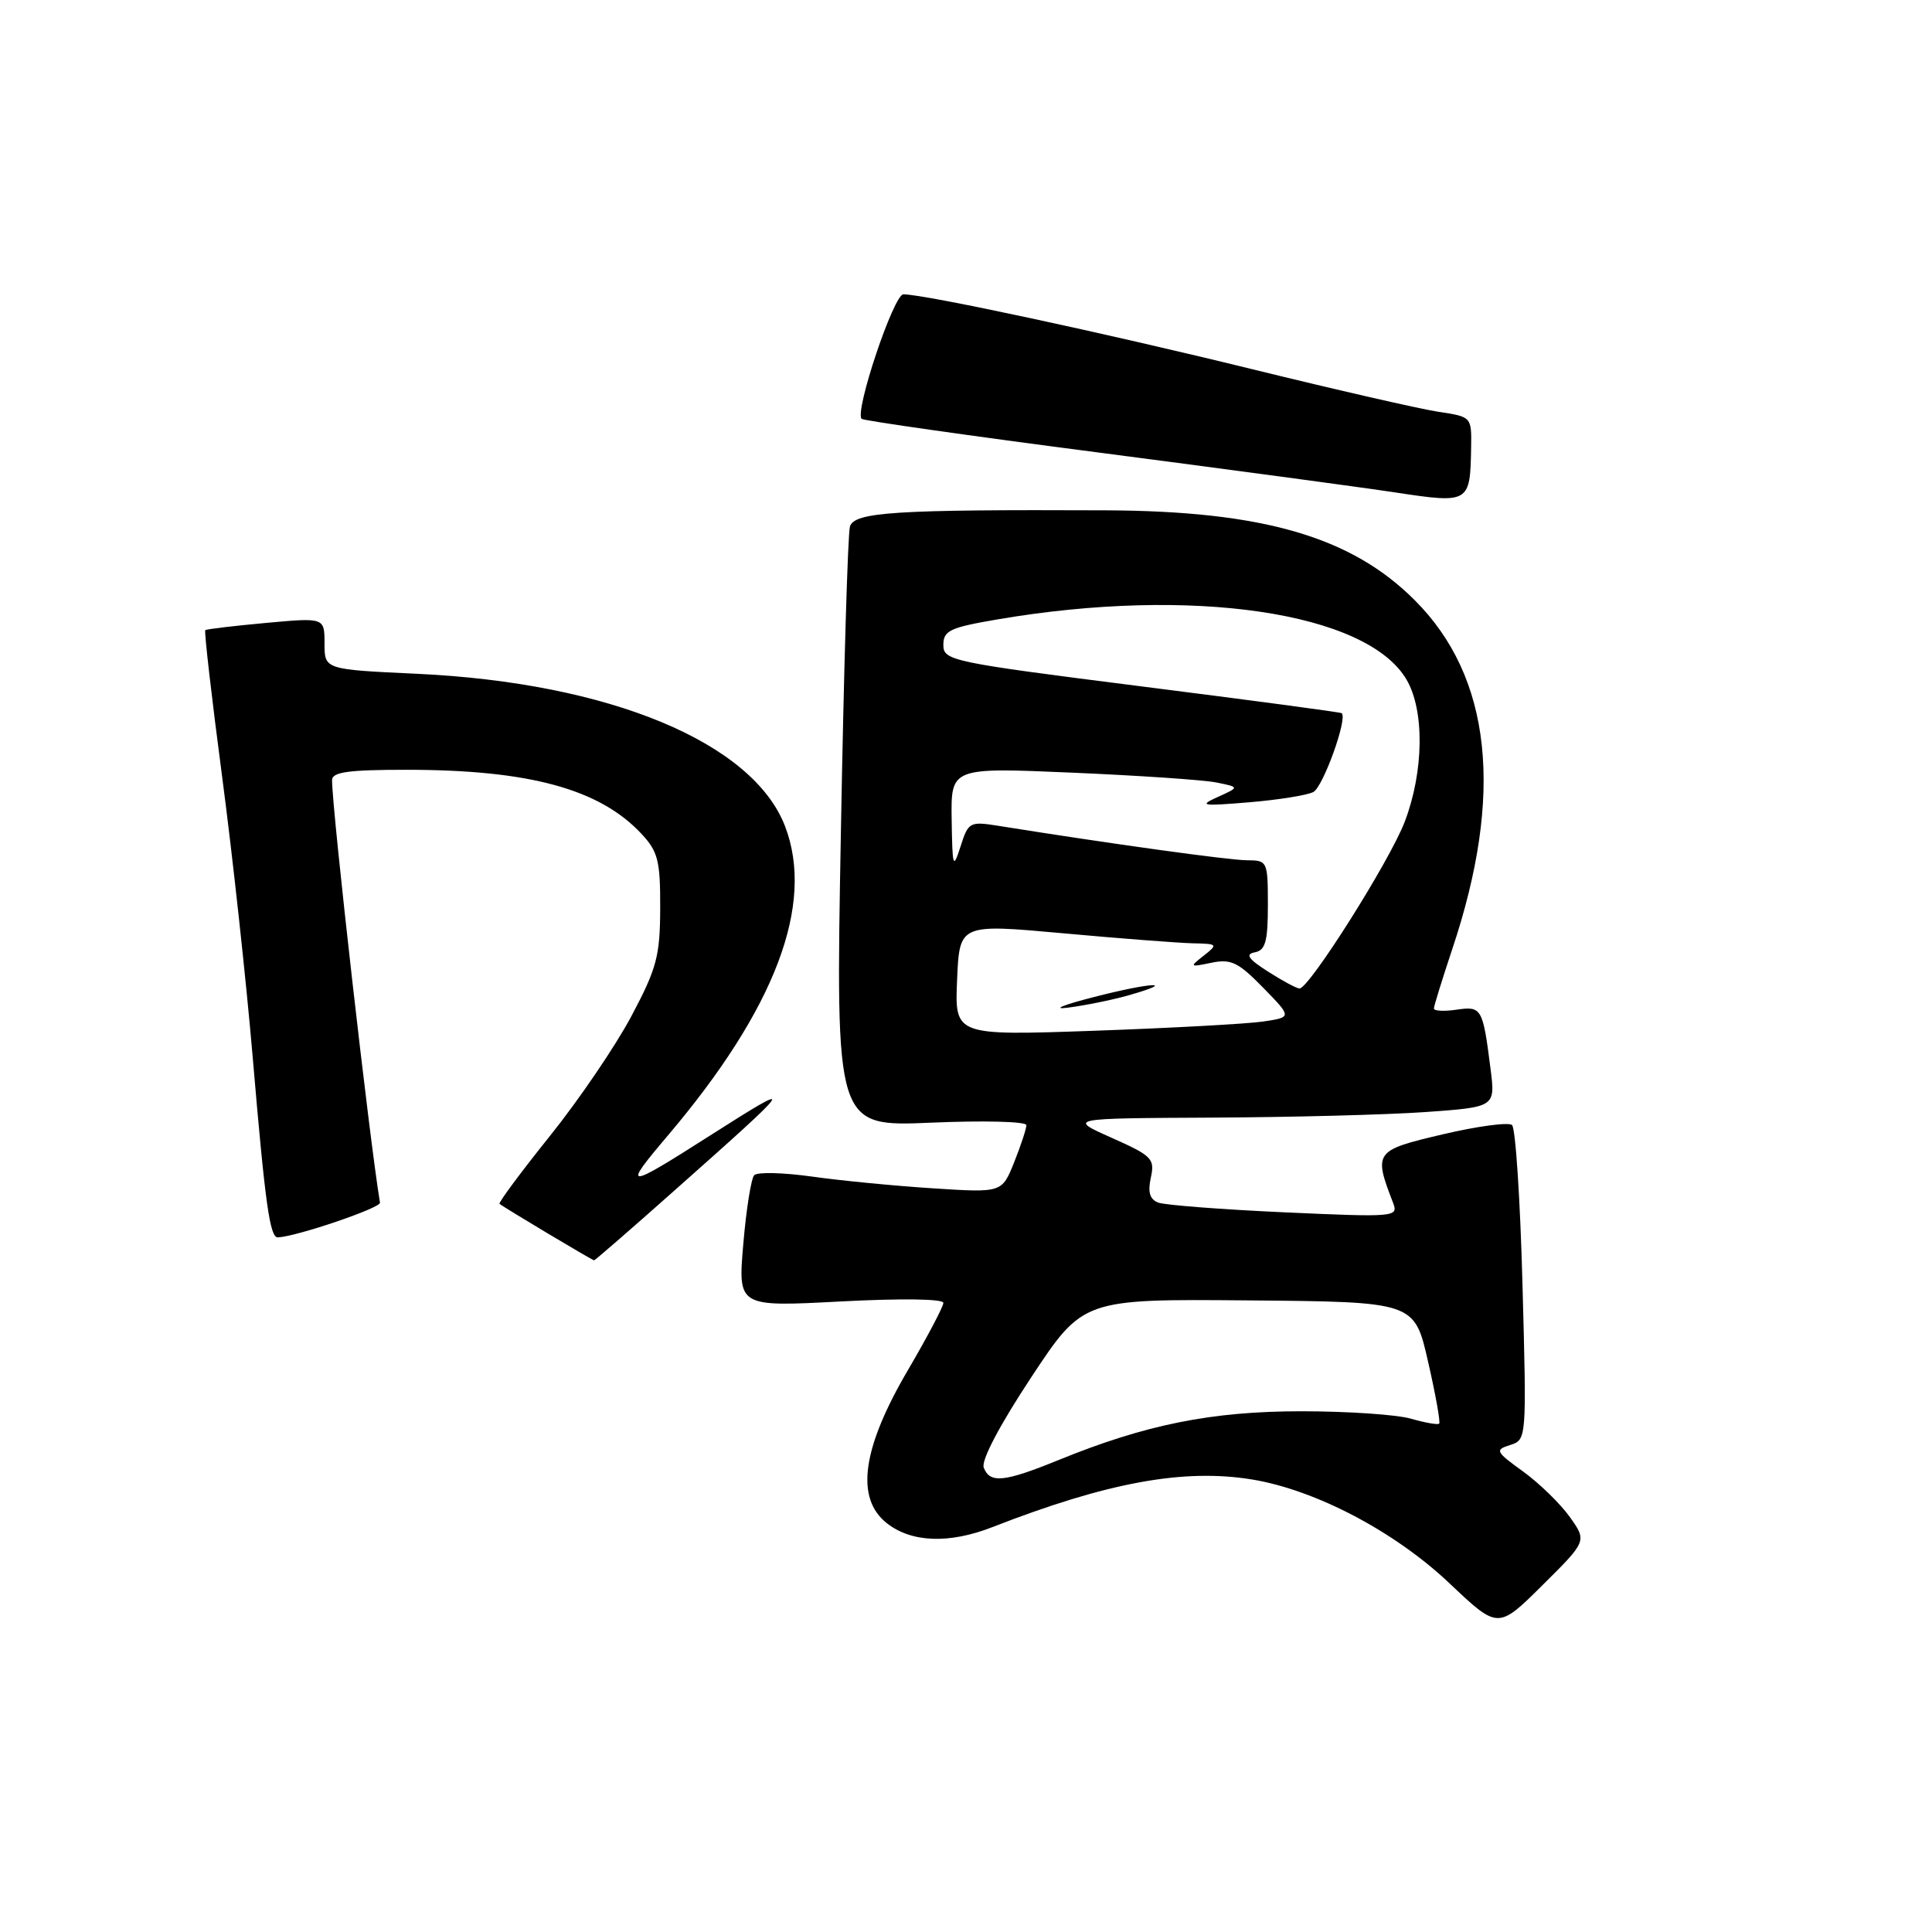 <?xml version="1.0" encoding="UTF-8" standalone="no"?>
<!DOCTYPE svg PUBLIC "-//W3C//DTD SVG 1.1//EN" "http://www.w3.org/Graphics/SVG/1.1/DTD/svg11.dtd" >
<svg xmlns="http://www.w3.org/2000/svg" xmlns:xlink="http://www.w3.org/1999/xlink" version="1.1" viewBox="0 0 256 256">
 <g >
 <path fill="currentColor"
d=" M 208.01 201.01 C 206.76 199.26 203.98 196.55 201.83 194.99 C 198.15 192.33 198.05 192.12 200.11 191.47 C 202.29 190.77 202.29 190.70 201.74 170.28 C 201.44 159.02 200.82 149.47 200.35 149.07 C 199.88 148.67 195.74 149.23 191.15 150.31 C 182.12 152.43 181.98 152.63 184.60 159.41 C 185.31 161.26 184.84 161.30 170.19 160.64 C 161.86 160.26 154.34 159.68 153.47 159.35 C 152.35 158.92 152.07 157.97 152.49 156.05 C 153.04 153.54 152.66 153.15 147.29 150.76 C 141.50 148.18 141.50 148.18 160.60 148.09 C 171.10 148.04 183.84 147.71 188.92 147.35 C 198.15 146.69 198.15 146.69 197.50 141.60 C 196.48 133.56 196.33 133.30 192.99 133.79 C 191.34 134.03 190.00 133.96 190.00 133.63 C 190.00 133.31 191.10 129.77 192.43 125.77 C 199.31 105.22 197.65 89.71 187.46 79.53 C 179.05 71.11 167.33 67.71 146.50 67.62 C 118.56 67.50 113.18 67.85 112.62 69.78 C 112.34 70.72 111.80 89.01 111.42 110.40 C 110.71 149.30 110.71 149.30 123.36 148.76 C 130.32 148.46 136.00 148.60 136.00 149.09 C 136.00 149.57 135.27 151.78 134.38 154.01 C 132.76 158.05 132.76 158.05 123.63 157.46 C 118.61 157.14 111.39 156.44 107.58 155.90 C 103.78 155.37 100.34 155.28 99.94 155.72 C 99.53 156.15 98.88 160.25 98.49 164.84 C 97.78 173.17 97.78 173.17 111.39 172.45 C 119.38 172.03 125.00 172.10 125.00 172.64 C 125.00 173.13 122.89 177.13 120.32 181.52 C 114.22 191.91 113.31 198.53 117.52 201.84 C 120.78 204.40 125.77 204.59 131.50 202.35 C 146.73 196.41 156.85 194.56 165.91 196.04 C 174.34 197.43 184.83 202.94 192.09 209.82 C 198.50 215.89 198.50 215.89 204.39 210.04 C 210.28 204.20 210.28 204.20 208.01 201.01 Z  M 89.22 157.88 C 105.65 143.31 105.88 142.95 94.00 150.52 C 82.82 157.65 82.40 157.64 88.48 150.48 C 102.73 133.68 107.98 119.84 104.03 109.50 C 99.76 98.36 80.73 90.47 55.25 89.28 C 43.00 88.71 43.00 88.71 43.00 85.27 C 43.00 81.83 43.00 81.83 35.25 82.54 C 30.99 82.93 27.37 83.36 27.20 83.50 C 27.04 83.64 28.04 92.37 29.43 102.89 C 30.82 113.41 32.65 130.23 33.50 140.26 C 35.15 159.66 35.76 164.02 36.83 163.96 C 39.37 163.83 50.47 160.05 50.35 159.36 C 48.99 151.29 44.00 107.36 44.00 103.37 C 44.00 102.30 46.17 102.00 53.82 102.00 C 70.13 102.00 79.45 104.54 85.00 110.49 C 87.19 112.83 87.50 114.05 87.48 120.33 C 87.46 126.69 87.03 128.31 83.65 134.67 C 81.55 138.61 76.70 145.75 72.86 150.53 C 69.03 155.31 66.03 159.35 66.19 159.51 C 66.65 159.93 78.47 166.99 78.72 167.00 C 78.85 167.00 83.57 162.90 89.22 157.88 Z  M 194.93 59.36 C 195.00 55.23 195.00 55.23 190.63 54.57 C 188.22 54.21 177.08 51.66 165.88 48.91 C 146.43 44.13 122.54 39.00 119.70 39.00 C 118.42 39.00 113.21 54.54 114.17 55.50 C 114.41 55.74 128.53 57.75 145.55 59.96 C 162.57 62.17 180.32 64.56 185.00 65.27 C 194.67 66.73 194.81 66.65 194.93 59.36 Z  M 130.35 194.46 C 129.99 193.53 132.46 188.83 136.63 182.52 C 143.50 172.12 143.50 172.12 165.46 172.31 C 187.42 172.50 187.42 172.50 189.22 180.40 C 190.22 184.75 190.88 188.46 190.70 188.64 C 190.52 188.82 188.83 188.52 186.94 187.98 C 185.06 187.44 178.53 187.00 172.44 187.00 C 160.55 187.00 151.79 188.76 140.27 193.46 C 133.06 196.40 131.16 196.59 130.35 194.46 Z  M 126.82 129.82 C 127.14 122.42 127.14 122.42 140.82 123.66 C 148.34 124.35 156.07 124.94 158.00 124.99 C 161.37 125.06 161.42 125.12 159.50 126.63 C 157.58 128.13 157.63 128.17 160.52 127.57 C 163.11 127.03 164.08 127.50 167.37 130.87 C 171.20 134.79 171.20 134.79 167.35 135.36 C 165.23 135.67 155.18 136.22 145.00 136.58 C 126.50 137.23 126.50 137.23 126.82 129.82 Z  M 149.34 131.94 C 156.26 129.99 152.69 130.12 145.00 132.10 C 140.88 133.15 139.30 133.80 141.50 133.52 C 143.70 133.24 147.23 132.53 149.34 131.94 Z  M 168.02 128.74 C 165.39 127.06 164.97 126.44 166.27 126.19 C 167.68 125.92 168.00 124.74 168.00 119.93 C 168.00 114.13 167.94 114.00 165.25 113.99 C 162.92 113.99 147.06 111.79 132.32 109.43 C 128.49 108.82 128.31 108.92 127.28 112.15 C 126.28 115.25 126.20 114.99 126.10 108.60 C 126.00 101.69 126.00 101.69 142.04 102.38 C 150.86 102.76 159.46 103.34 161.16 103.68 C 164.25 104.30 164.25 104.30 161.37 105.60 C 158.79 106.76 159.22 106.83 165.50 106.31 C 169.35 105.99 173.18 105.38 174.02 104.95 C 175.31 104.29 178.60 95.17 177.78 94.50 C 177.63 94.37 165.69 92.78 151.25 90.95 C 126.02 87.75 125.00 87.54 125.00 85.46 C 125.00 83.55 125.86 83.15 132.25 82.06 C 157.94 77.69 181.09 81.10 186.36 90.03 C 188.77 94.11 188.68 102.20 186.14 108.87 C 184.19 114.02 173.46 131.01 172.19 130.98 C 171.81 130.97 169.94 129.97 168.02 128.74 Z "/>
</g>
</svg>